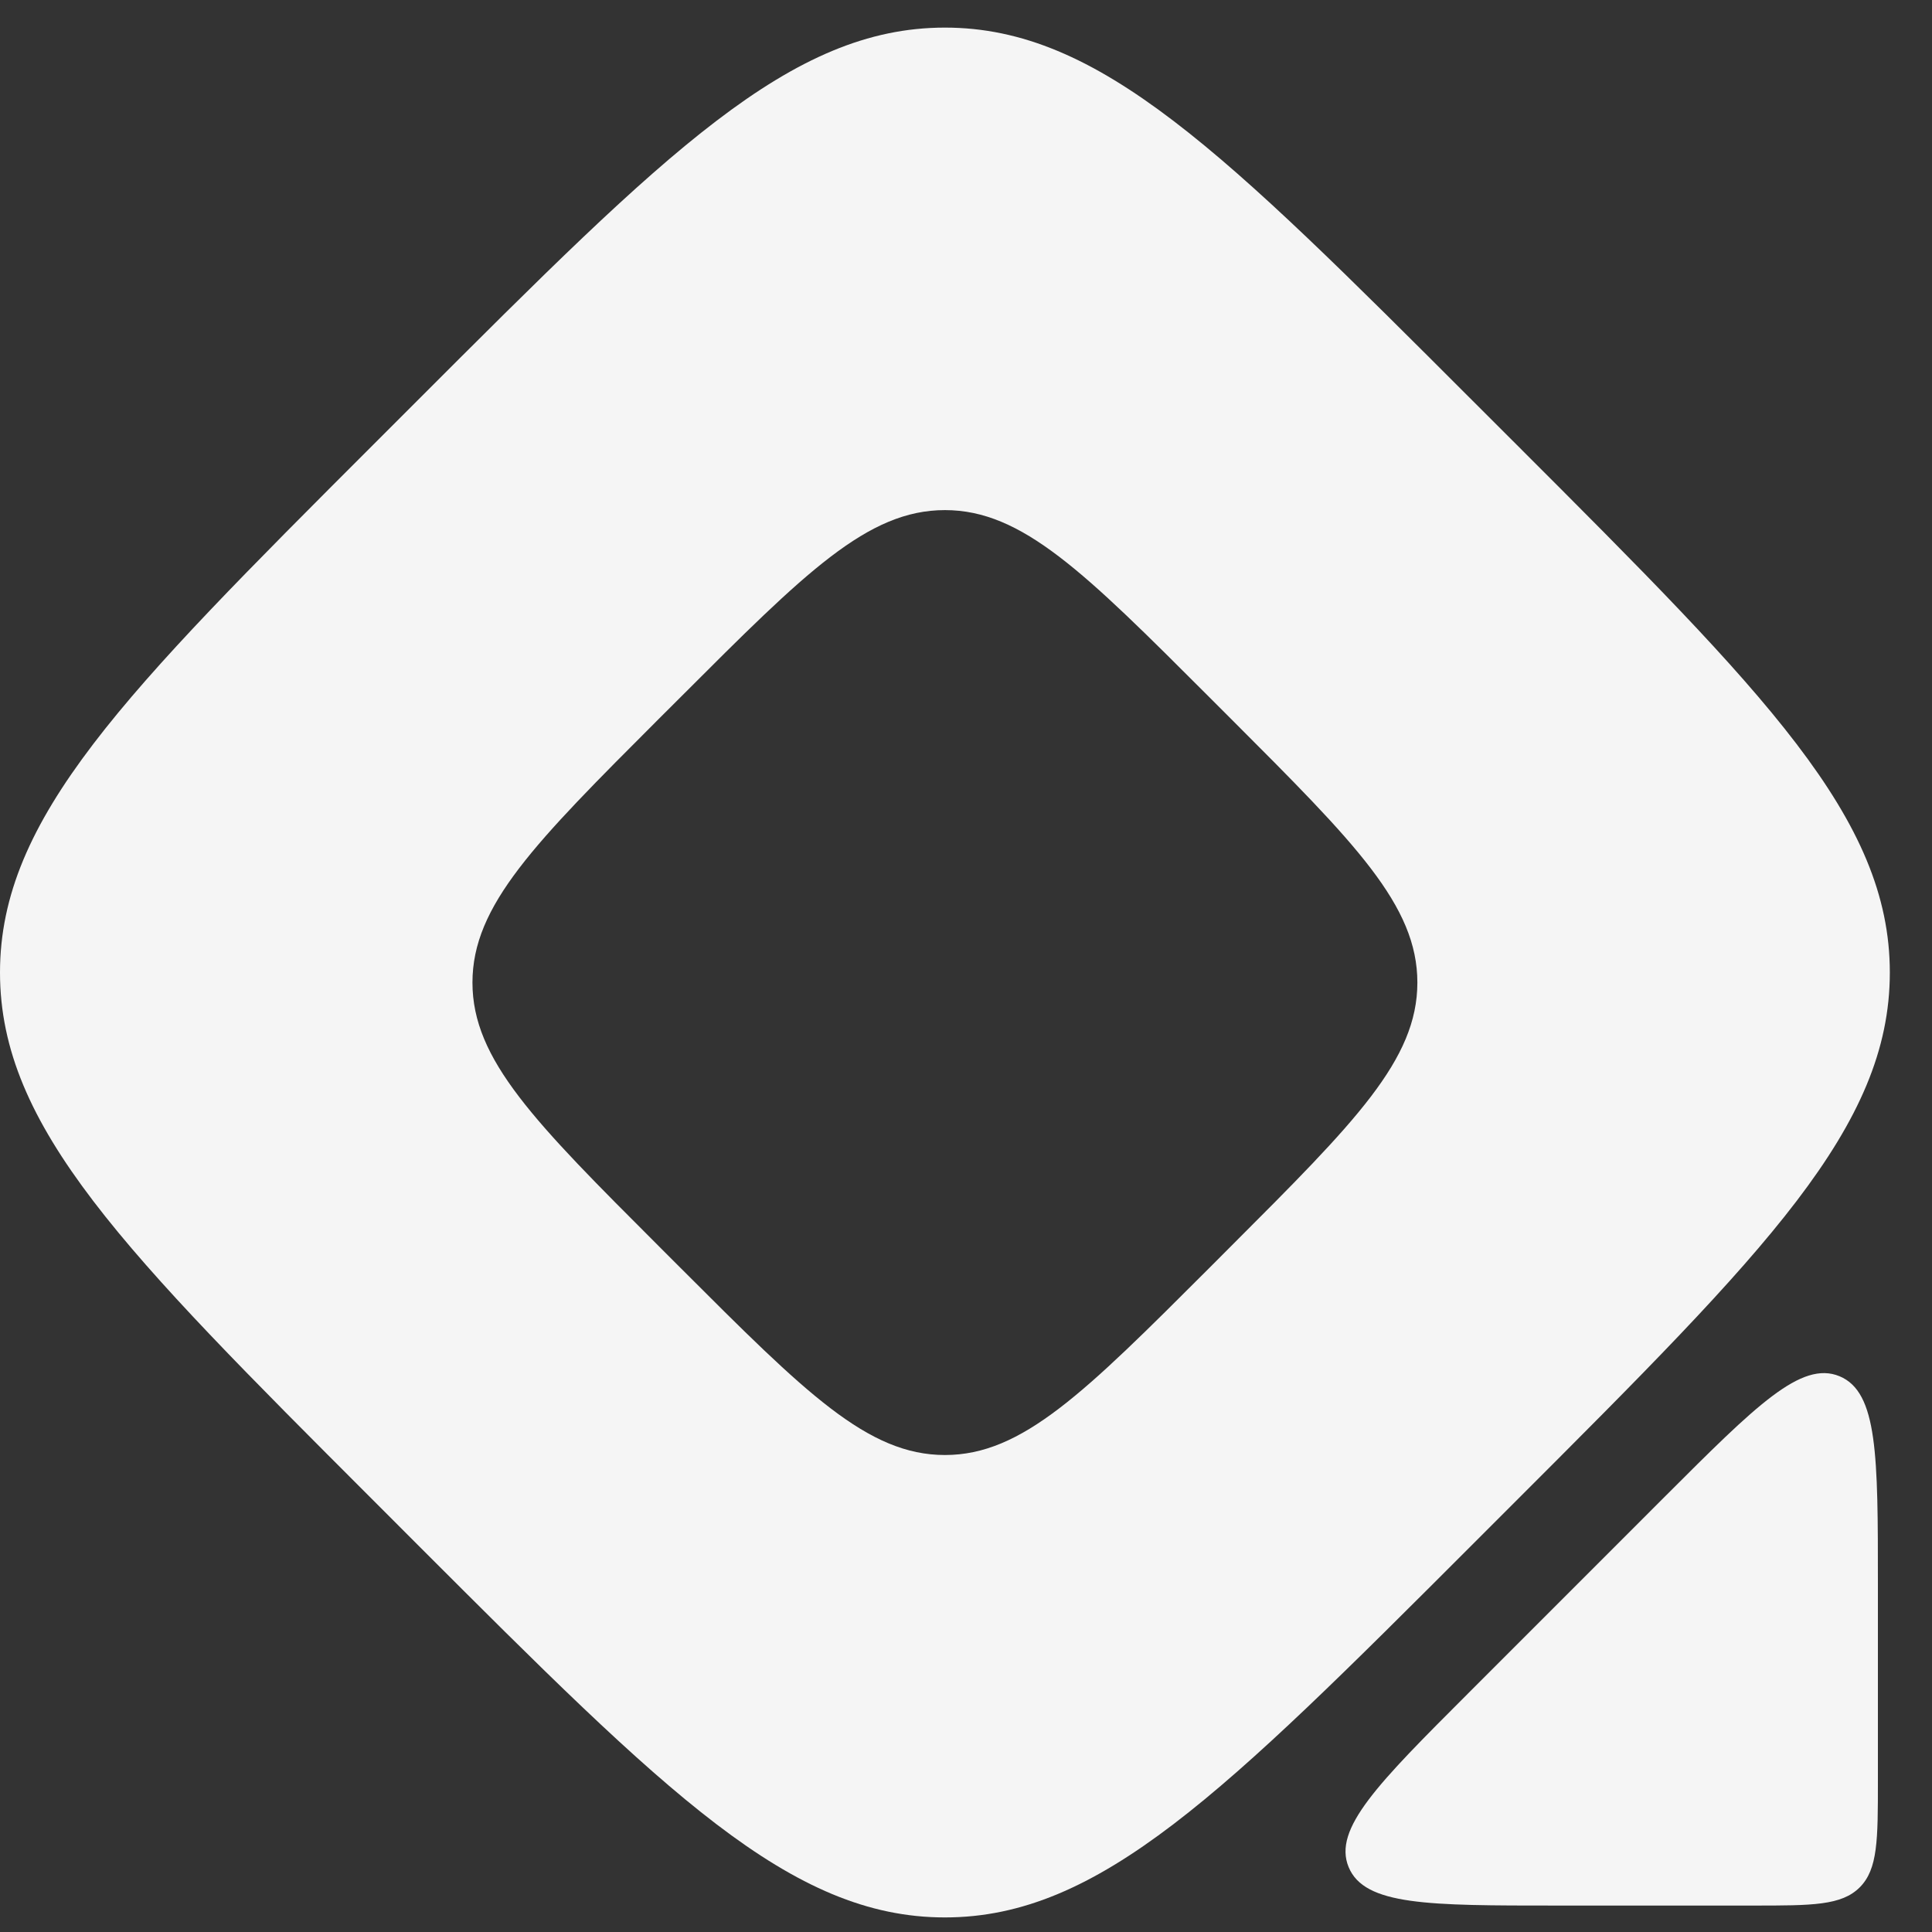 <svg width="35" height="35" viewBox="0 0 35 35" fill="none" xmlns="http://www.w3.org/2000/svg">
<rect x="0" y="0" width="35" height="35" fill="#333333" stroke="none"/>
<path fill-rule="evenodd" clip-rule="evenodd" d="M17.118 0.5C14.318 0.5 12.064 2.754 7.557 7.261L6.761 8.057C2.254 12.564 0 14.818 0 17.618C0 20.419 2.254 22.672 6.761 27.179L7.557 27.976C12.064 32.483 14.318 34.736 17.118 34.736C19.919 34.736 22.172 32.483 26.679 27.976L27.476 27.179C31.983 22.672 34.236 20.419 34.236 17.618C34.236 14.818 31.983 12.564 27.476 8.057L26.679 7.261C22.172 2.754 19.919 0.5 17.118 0.5ZM17.118 9.241C15.718 9.241 14.591 10.367 12.338 12.621L11.939 13.019C9.686 15.273 8.559 16.4 8.559 17.8C8.559 19.2 9.686 20.327 11.939 22.58L12.338 22.979C14.591 25.232 15.718 26.359 17.118 26.359C18.518 26.359 19.645 25.232 21.899 22.979L22.297 22.58C24.55 20.327 25.677 19.2 25.677 17.8C25.677 16.4 24.55 15.273 22.297 13.019L21.899 12.621C19.645 10.367 18.518 9.241 17.118 9.241Z" fill="#F5F5F5"/>
<path d="M28.193 34.521C25.878 34.521 24.72 34.521 24.432 33.825C24.144 33.13 24.963 32.311 26.6 30.674L30.173 27.1C31.811 25.463 32.63 24.644 33.325 24.932C34.02 25.221 34.02 26.378 34.02 28.694V32.267C34.02 33.33 34.02 33.861 33.691 34.191C33.361 34.521 32.829 34.521 31.767 34.521H28.193Z" fill="#F5F5F5"/>
</svg>
